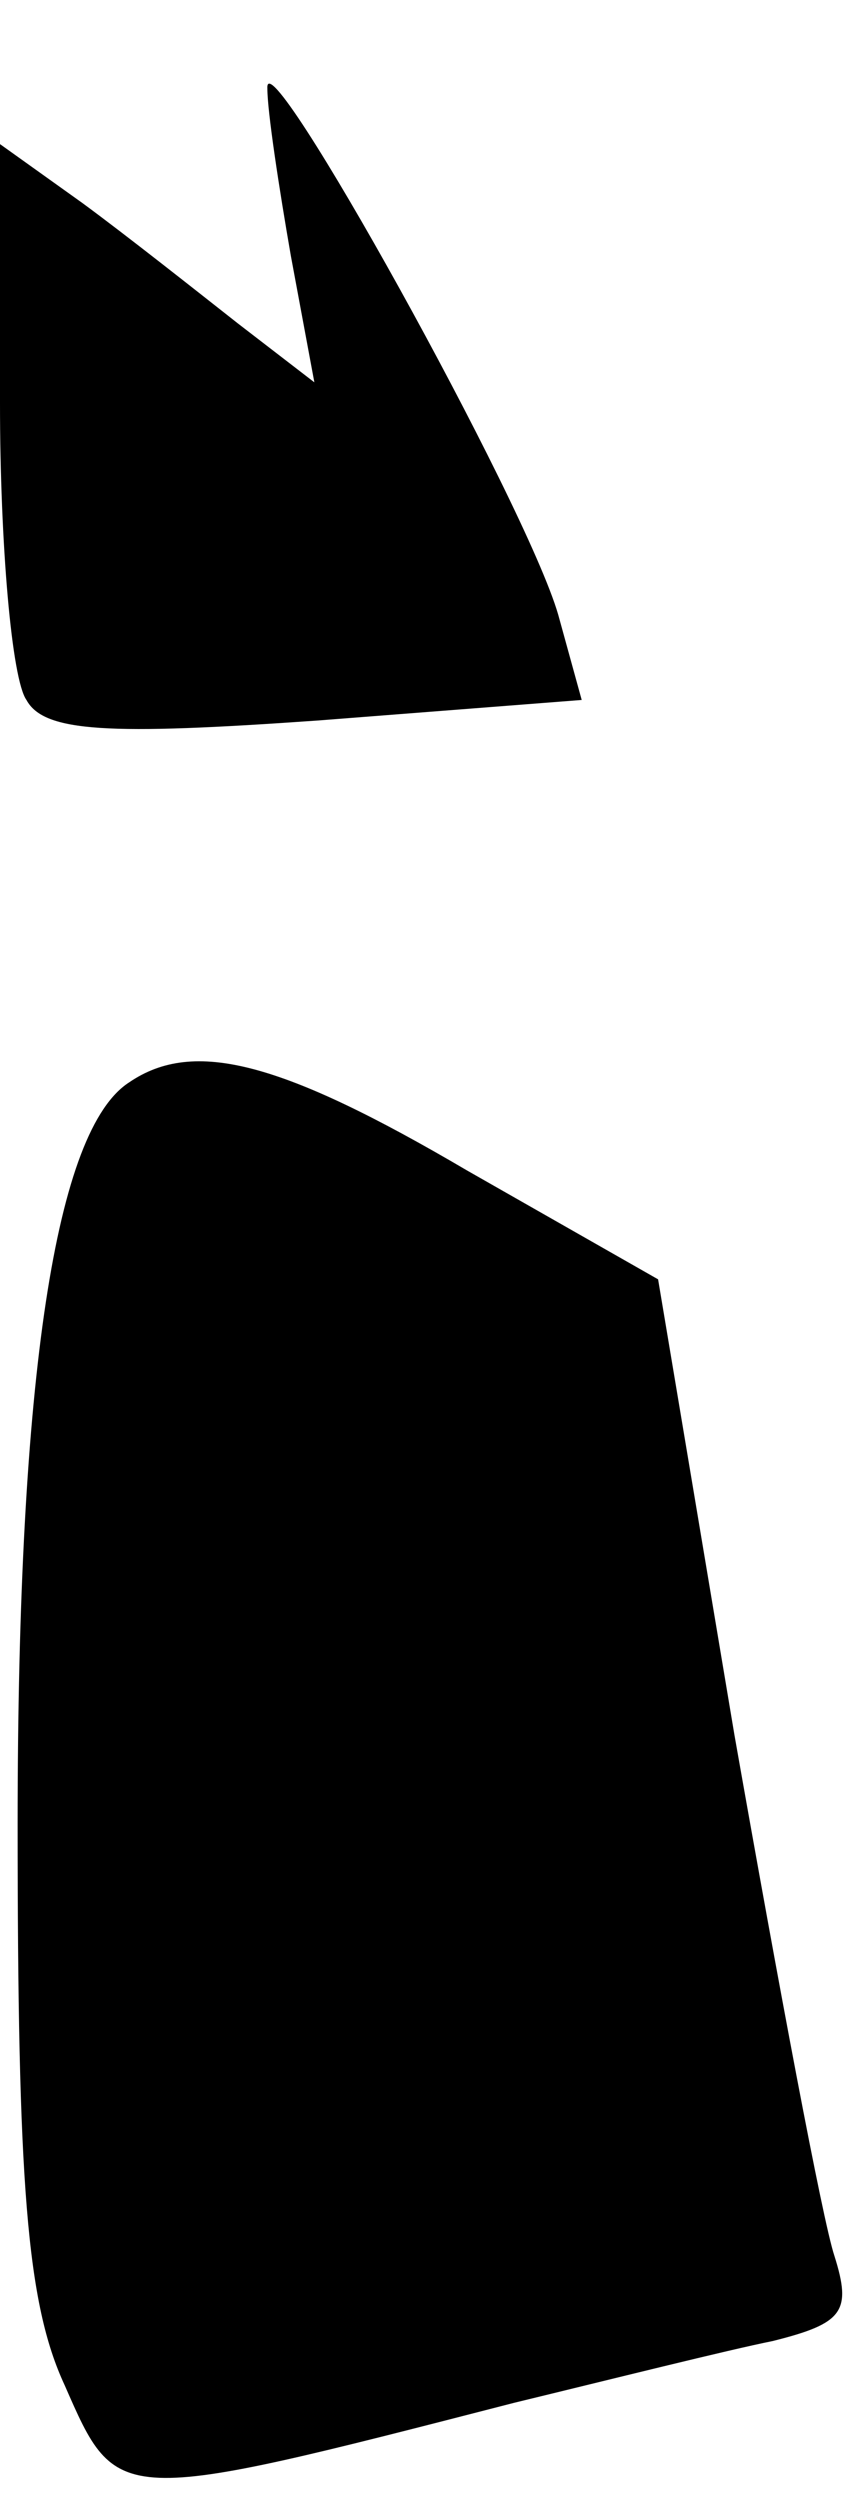 <?xml version="1.0" standalone="no"?>
<!DOCTYPE svg PUBLIC "-//W3C//DTD SVG 20010904//EN"
 "http://www.w3.org/TR/2001/REC-SVG-20010904/DTD/svg10.dtd">
<svg version="1.0" xmlns="http://www.w3.org/2000/svg"
 width="29pt" height="85pt" viewBox="0 0 29 85"
 preserveAspectRatio="xMidYMid meet">
<g transform="translate(0,85) scale(0.1,-0.1)"
fill="#000000" stroke="none">
<path fill="#000000" stroke="none" d="M91 820 c0 -8 4 -34 8 -57 l8 -43 -26
20 c-14 11 -38 30 -53 41 l-28 20 0 -88 c0 -48 4 -94 9 -101 6 -11 28 -12 99
-7 l90 7 -8 29 c-11 38 -100 198 -99 179z"/>
<path fill="#000000" stroke="none" d="M44 482 c-25 -16 -38 -99 -38 -252 0
-122 3 -163 16 -191 18 -41 17 -41 153 -6 33 8 73 18 88 21 24 6 27 10 21 29
-4 12 -19 92 -34 177 l-26 155 -65 37 c-63 37 -93 45 -115 30z"/>
</g>
</svg>
